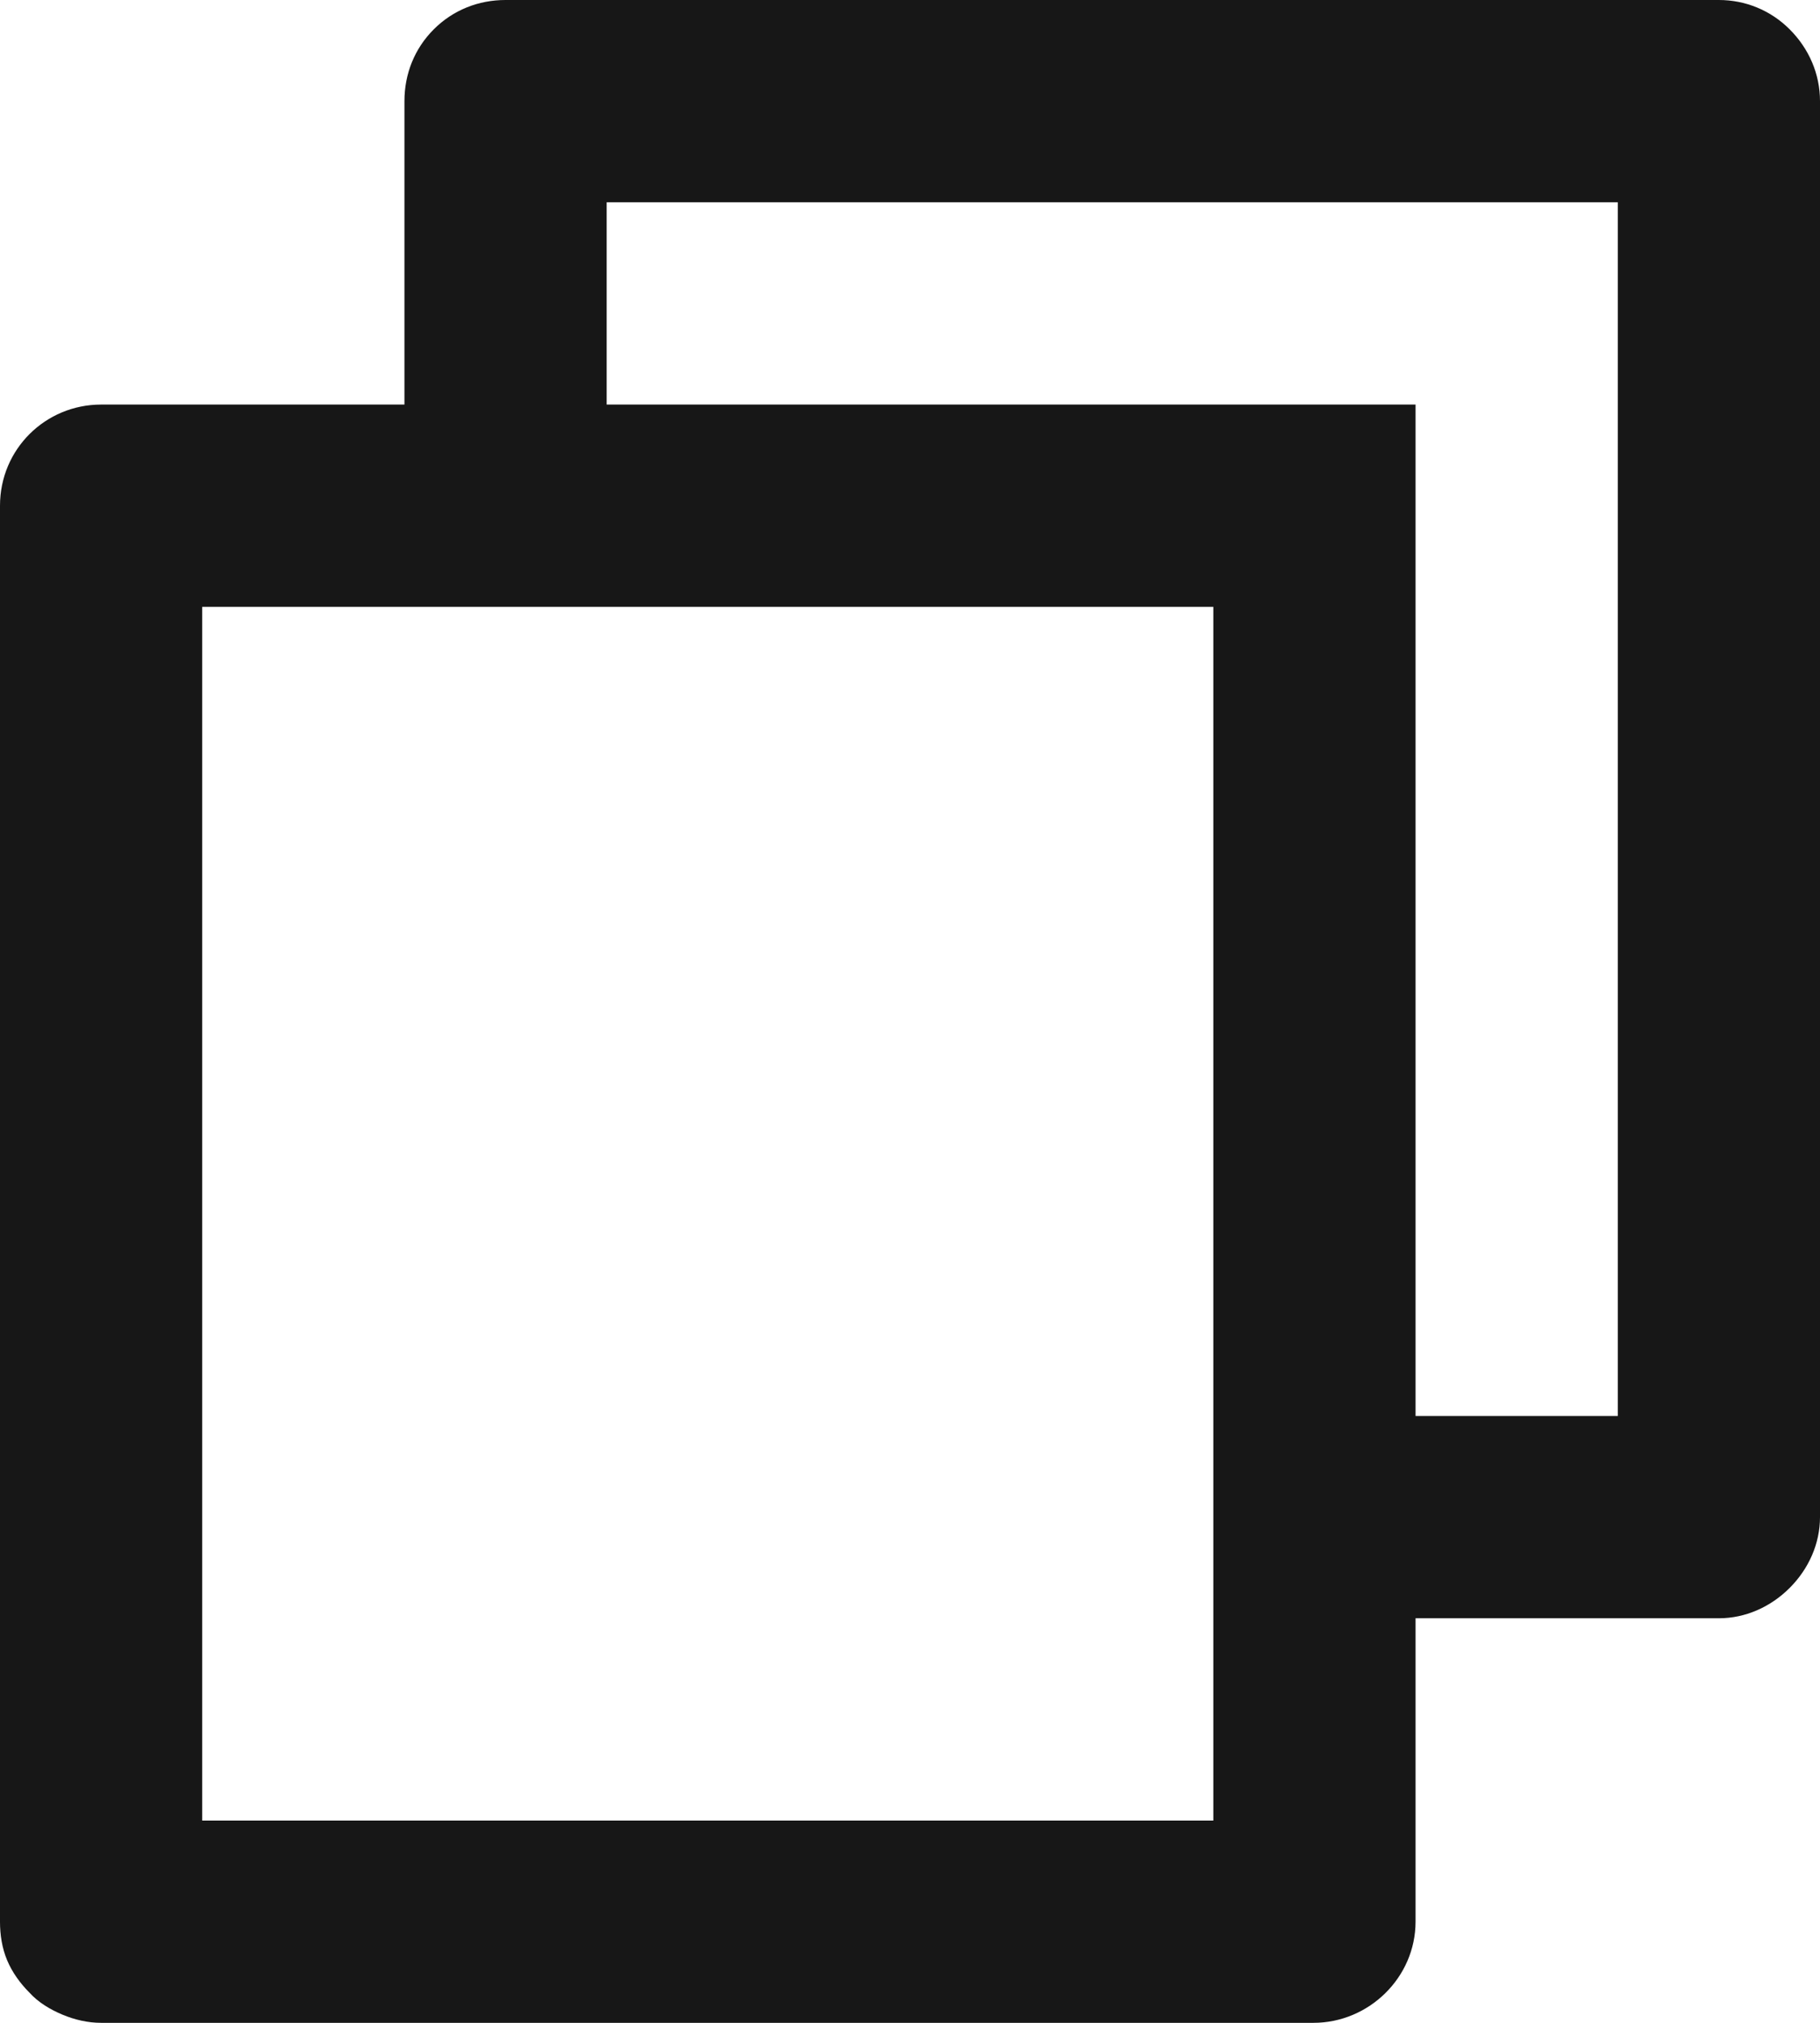 <svg width="18" height="20" viewBox="0 0 18 20" fill="none" xmlns="http://www.w3.org/2000/svg" xmlns:xlink="http://www.w3.org/1999/xlink">
	<desc>
			Created with Pixso.
	</desc>
	<defs/>
	<path id="Vector" d="M4 4L4 1C4 0.73 4.1 0.48 4.29 0.29C4.48 0.1 4.73 0 5 0L17 0C17.26 0 17.51 0.1 17.7 0.29C17.89 0.48 18 0.73 18 1L18 15C18 15.26 17.89 15.51 17.7 15.7C17.51 15.89 17.26 16 17 16L14 16L14 19C14 19.55 13.54 20 12.99 20L1 20C0.87 20 0.74 19.97 0.62 19.92C0.5 19.87 0.38 19.8 0.29 19.7C0.2 19.61 0.12 19.5 0.07 19.38C0.02 19.26 0 19.13 0 19L0 5C0 4.44 0.45 4 1 4L4 4ZM2 6L2 18L12 18L12 6L2 6ZM6 4L14 4L14 14L16 14L16 2L6 2L6 4Z" fill="#171717" fill-opacity="1" fill-rule="nonzero"/>
</svg>
